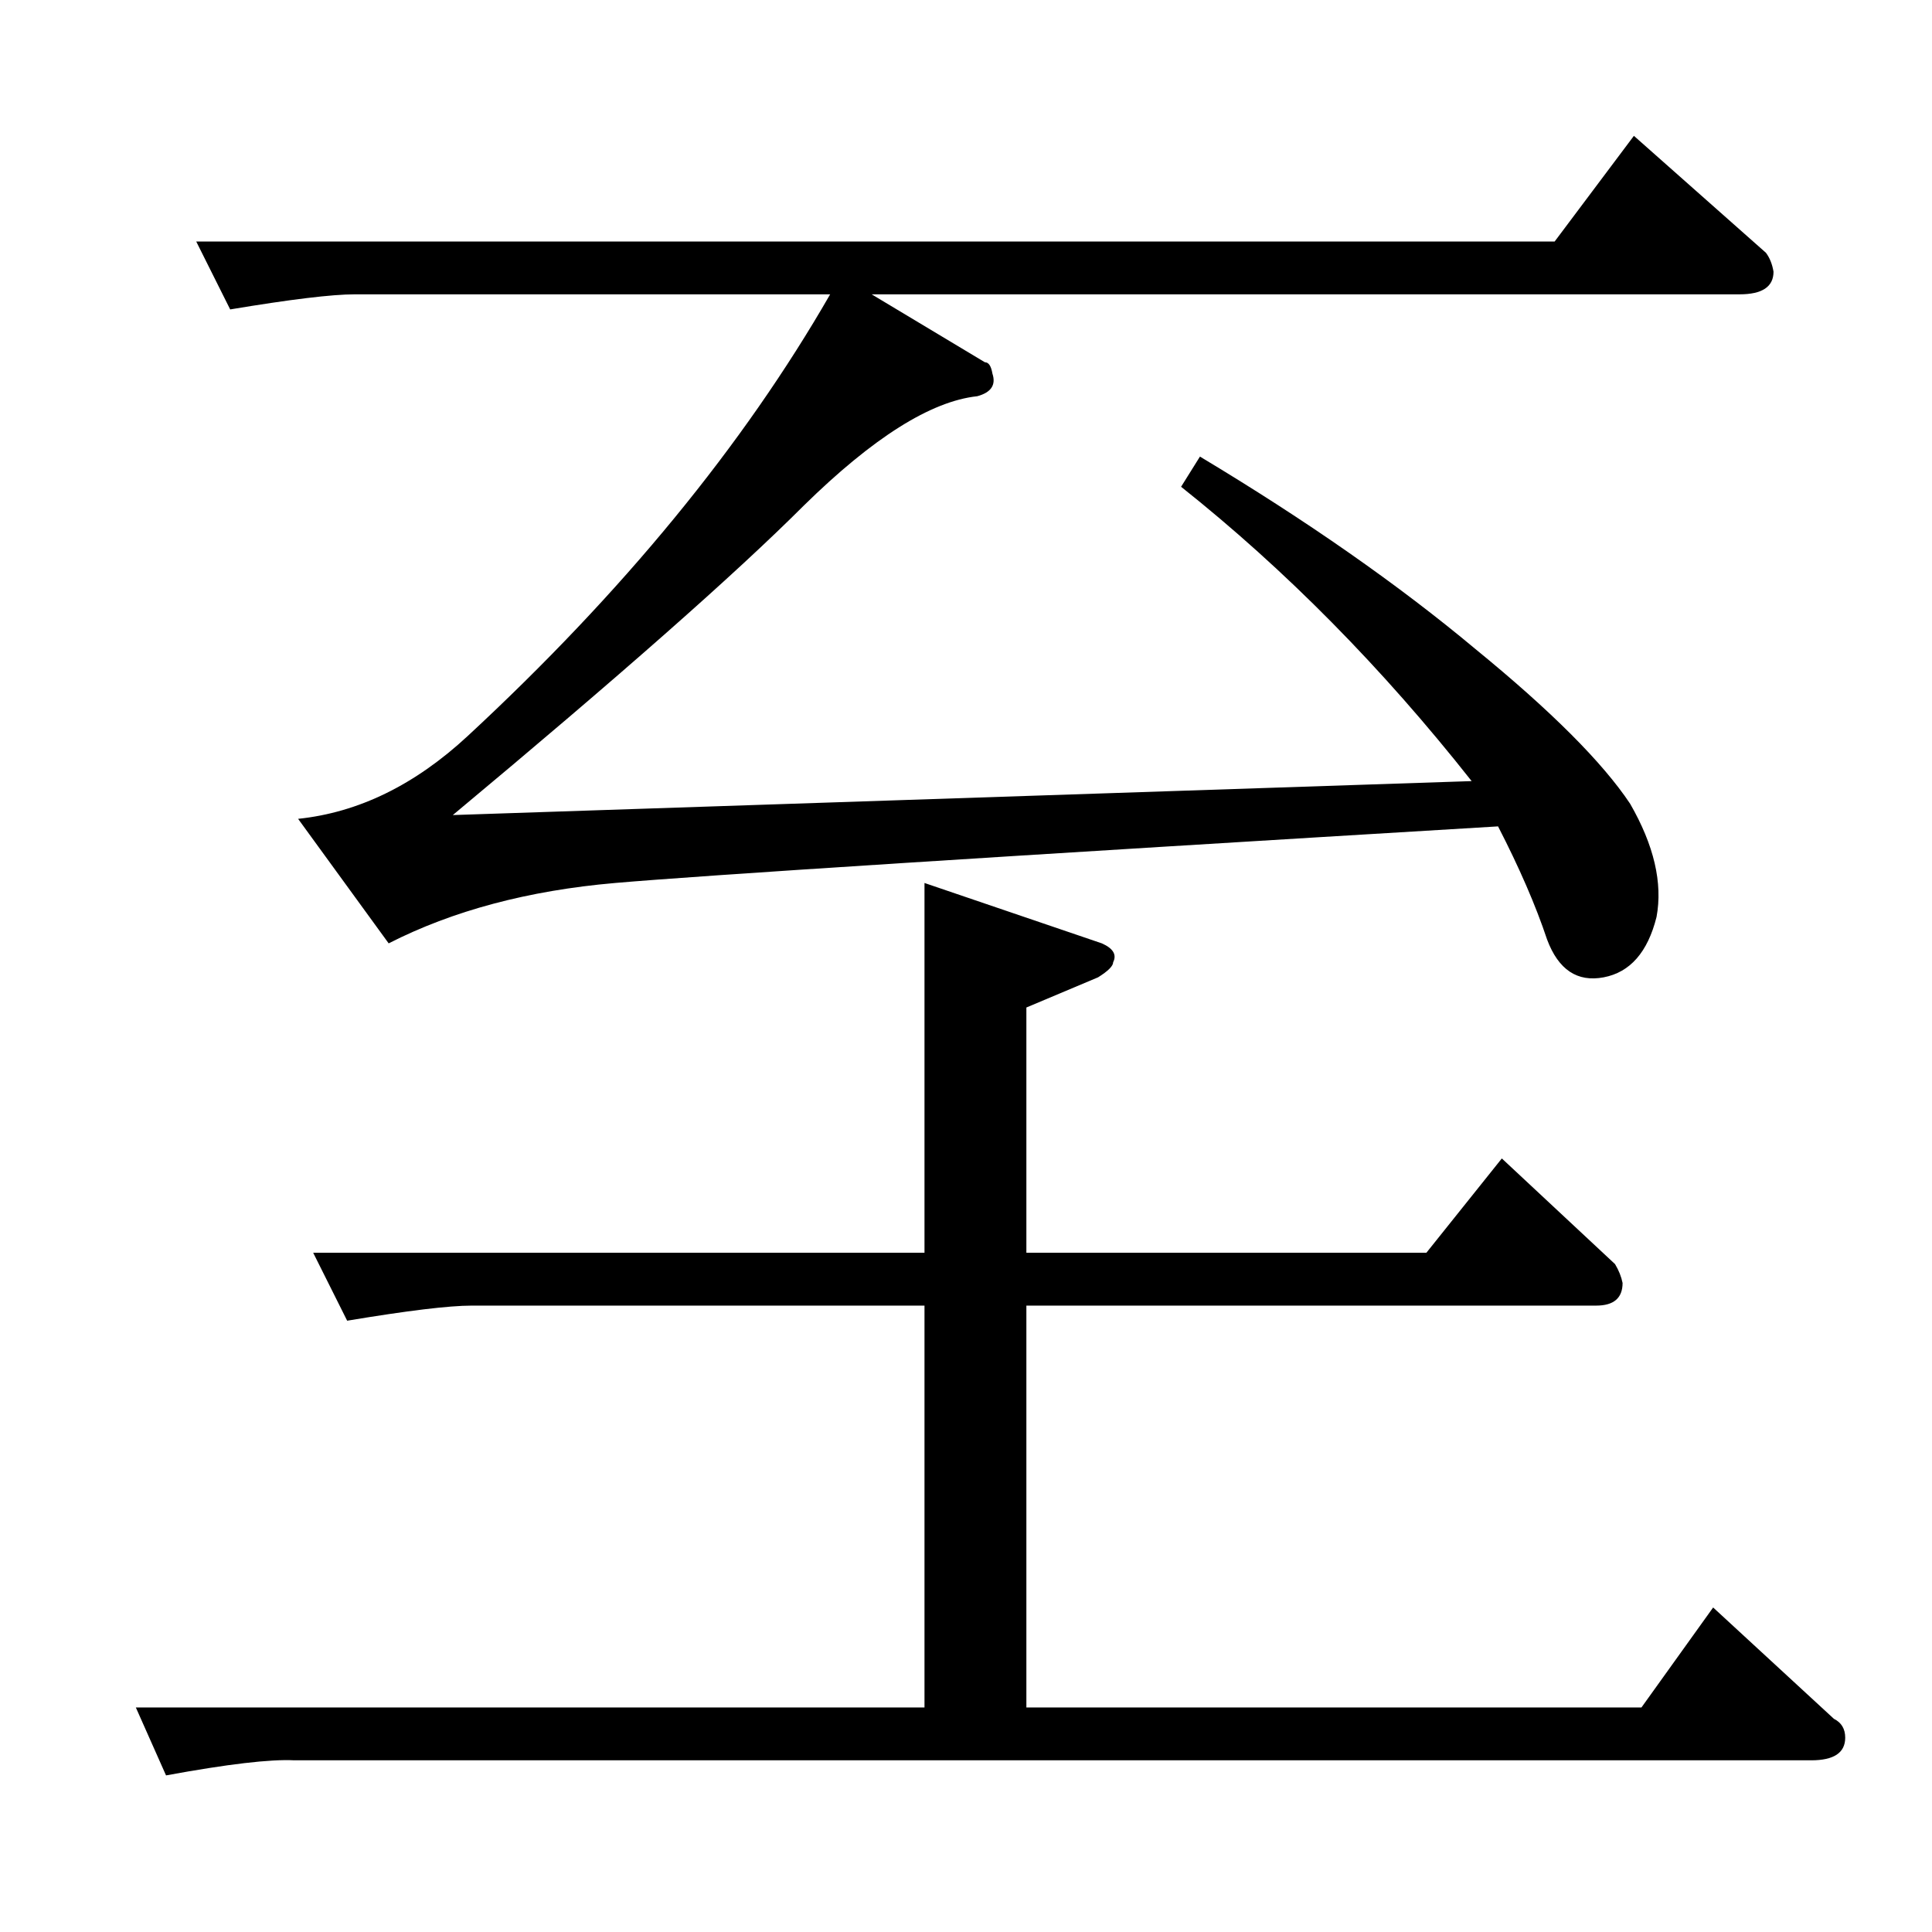 <?xml version="1.0" standalone="no"?>
<!DOCTYPE svg PUBLIC "-//W3C//DTD SVG 1.1//EN" "http://www.w3.org/Graphics/SVG/1.1/DTD/svg11.dtd" >
<svg xmlns="http://www.w3.org/2000/svg" xmlns:xlink="http://www.w3.org/1999/xlink" version="1.1" viewBox="0 -205 1024 1024">
  <g transform="matrix(1 0 0 -1 0 819)">
   <path fill="currentColor"
d="M104 896h720l42 56l70 -62q3 -4 4 -10q0 -12 -18 -12h-460l60 -36q3 0 4 -6q3 -9 -8 -12q-37 -4 -92 -58q-54 -54 -186 -164l540 18q-71 90 -154 156l10 16q85 -51 146 -102q60 -49 82 -82q19 -33 14 -60q-7 -28 -28 -32t-30 20q-9 27 -26 60q-399 -24 -468 -30t-120 -32
l-48 66q48 5 90 44q123 114 192 234h-252q-18 0 -66 -8l-18 36v0v0zM166 360h324v196l94 -32q9 -4 6 -10q0 -3 -8 -8l-38 -16v-130h212l40 50l60 -56q3 -5 4 -10q0 -12 -14 -12h-302v-213h326l38 53l64 -59q6 -3 6 -10q0 -12 -18 -12h-804q-19 1 -68 -8l-16 36h418v213h-240
q-18 0 -66 -8l-18 36v0v0z" />
  </g>

</svg>
